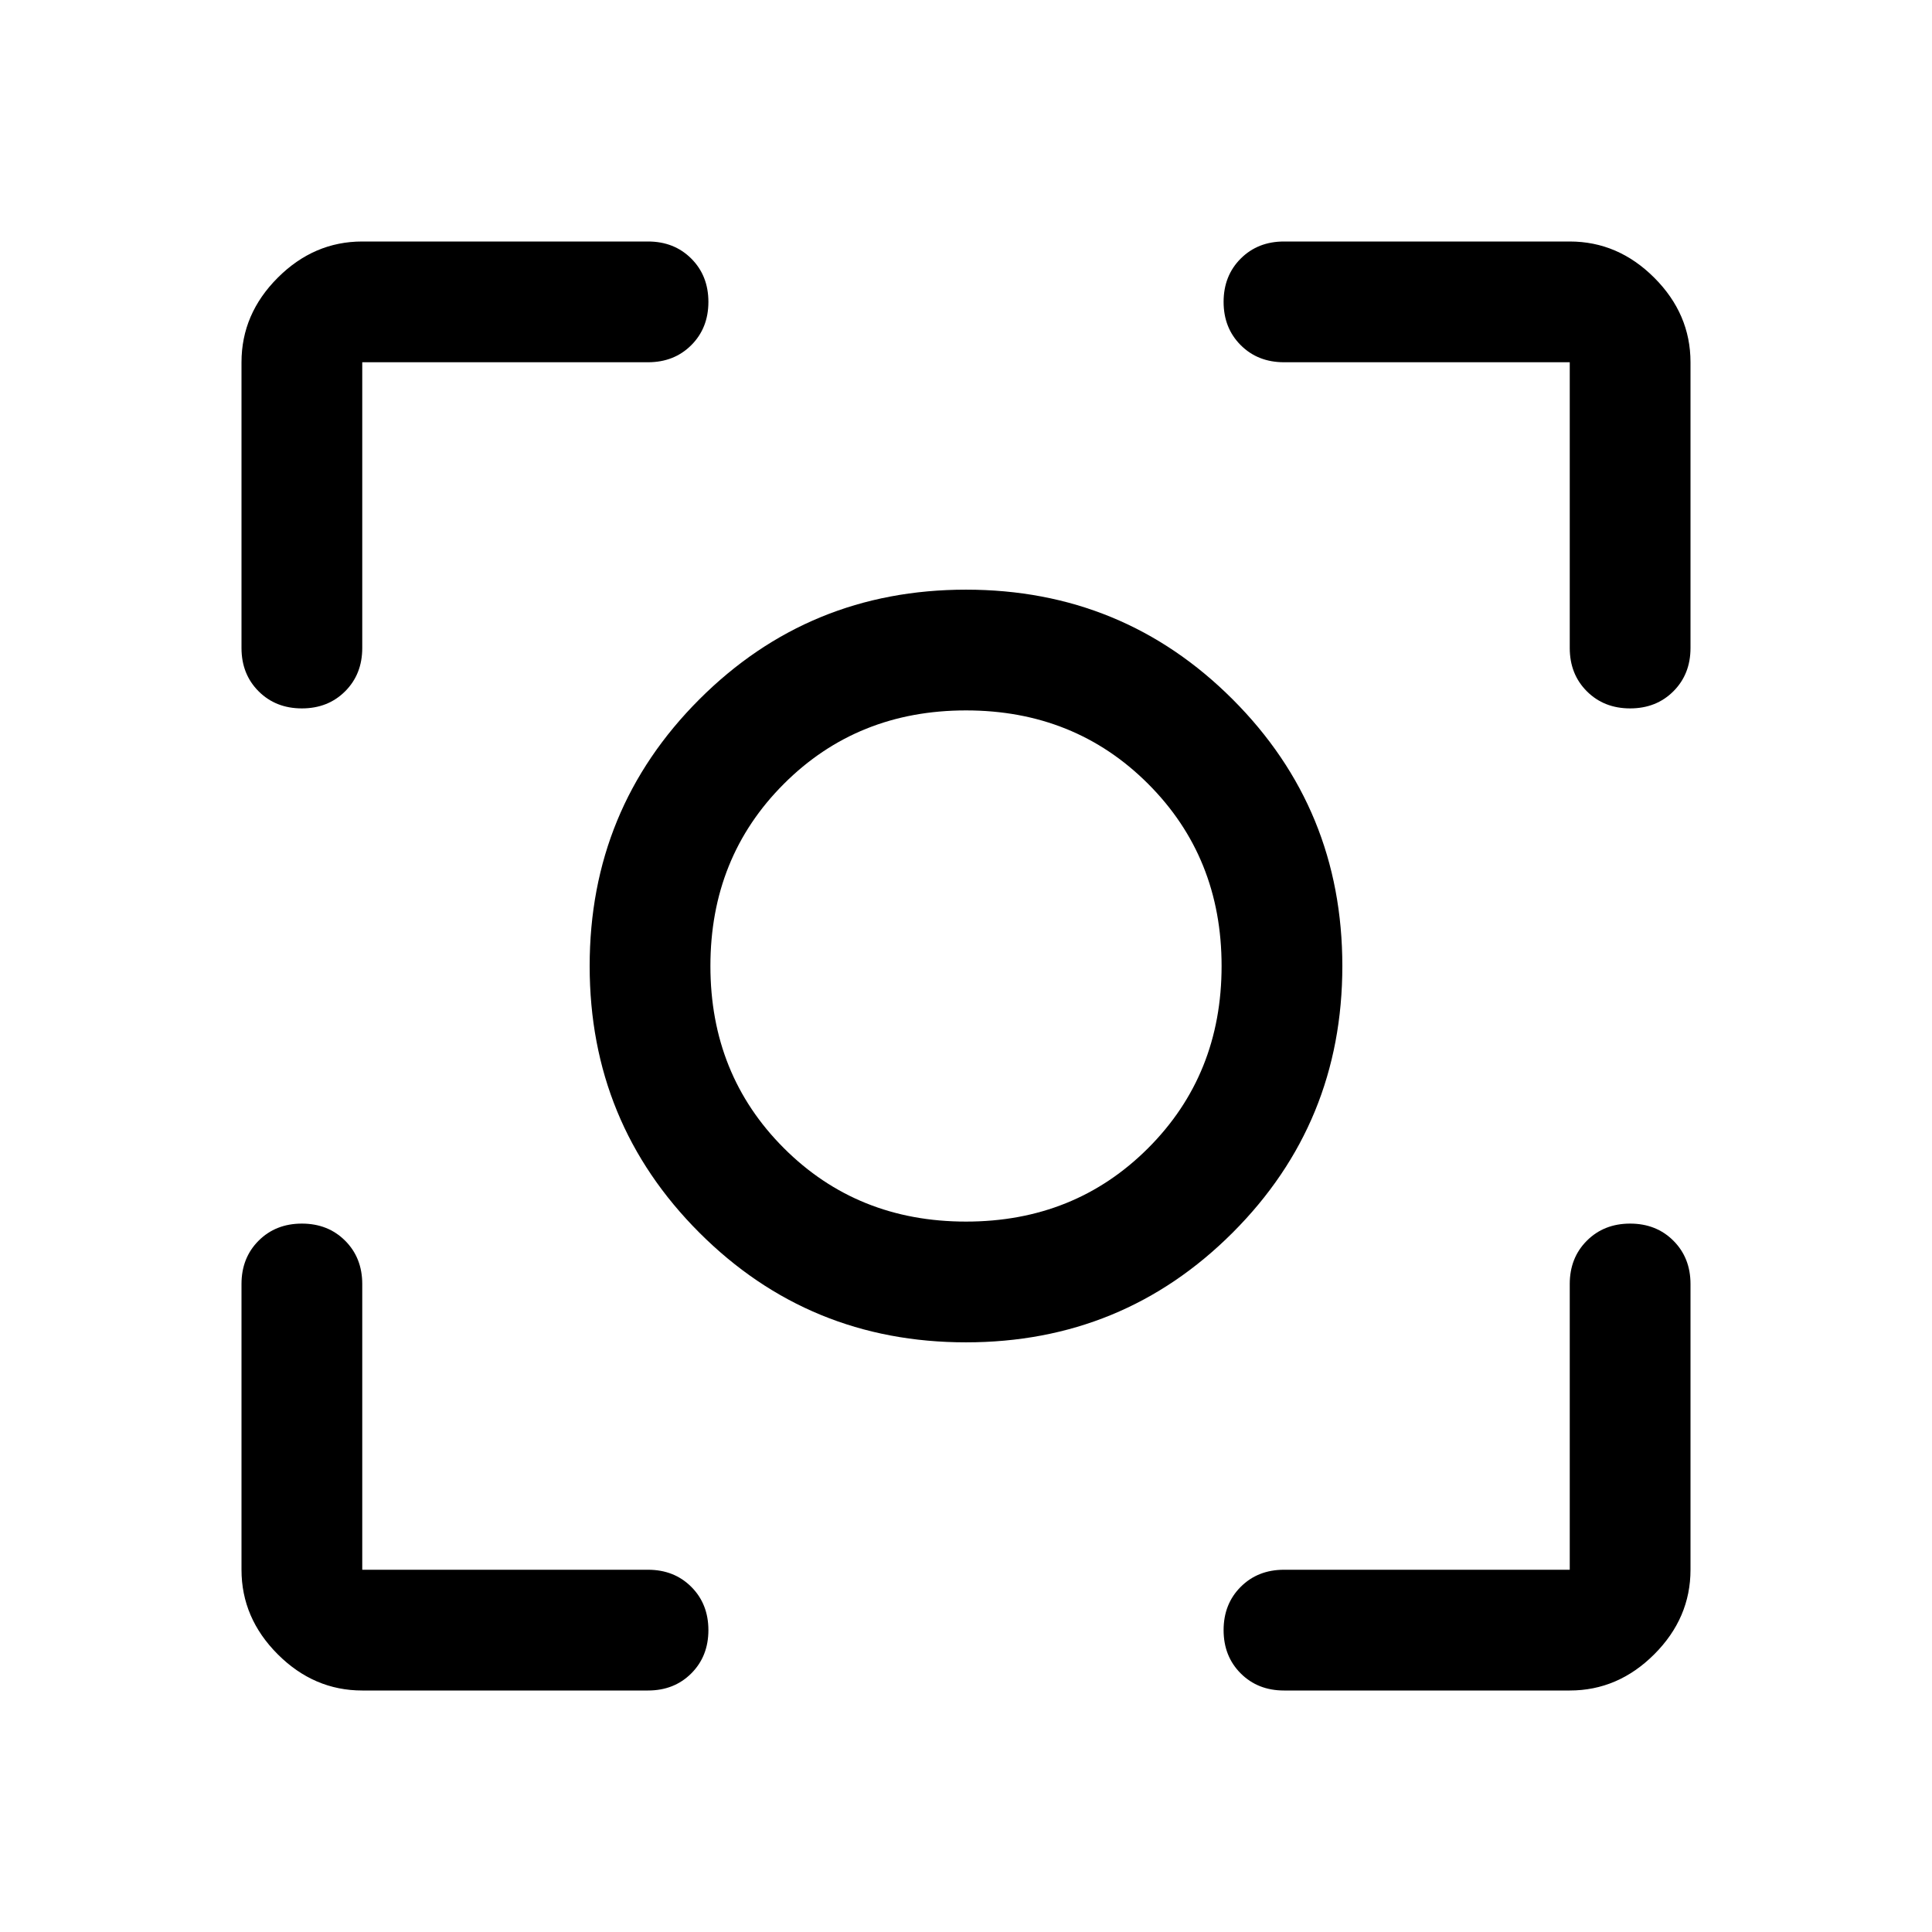 <svg xmlns="http://www.w3.org/2000/svg" height="48" width="48"><path d="M24 33.35Q20.1 33.35 17.375 30.625Q14.65 27.9 14.65 24Q14.65 20.1 17.375 17.375Q20.1 14.65 24 14.65Q27.9 14.65 30.625 17.375Q33.35 20.1 33.35 24Q33.35 27.9 30.625 30.625Q27.9 33.35 24 33.35ZM24 24Q24 24 24 24Q24 24 24 24Q24 24 24 24Q24 24 24 24Q24 24 24 24Q24 24 24 24Q24 24 24 24Q24 24 24 24ZM24 30.35Q26.7 30.35 28.525 28.525Q30.35 26.7 30.35 24Q30.35 21.3 28.525 19.475Q26.7 17.65 24 17.65Q21.3 17.65 19.475 19.475Q17.65 21.3 17.65 24Q17.65 26.7 19.475 28.525Q21.3 30.35 24 30.35ZM7.5 17.6Q6.85 17.6 6.425 17.175Q6 16.75 6 16.1V9Q6 7.8 6.9 6.9Q7.8 6 9 6H16.1Q16.75 6 17.175 6.425Q17.6 6.85 17.6 7.5Q17.6 8.15 17.175 8.575Q16.75 9 16.1 9H9Q9 9 9 9Q9 9 9 9V16.1Q9 16.75 8.575 17.175Q8.15 17.6 7.5 17.6ZM9 42Q7.8 42 6.9 41.1Q6 40.2 6 39V31.9Q6 31.25 6.425 30.825Q6.85 30.4 7.5 30.4Q8.15 30.4 8.575 30.825Q9 31.25 9 31.9V39Q9 39 9 39Q9 39 9 39H16.1Q16.75 39 17.175 39.425Q17.6 39.85 17.6 40.5Q17.6 41.15 17.175 41.575Q16.75 42 16.1 42ZM31.9 42Q31.25 42 30.825 41.575Q30.4 41.15 30.4 40.5Q30.4 39.85 30.825 39.425Q31.25 39 31.9 39H39Q39 39 39 39Q39 39 39 39V31.9Q39 31.25 39.425 30.825Q39.85 30.4 40.5 30.4Q41.15 30.4 41.575 30.825Q42 31.25 42 31.9V39Q42 40.2 41.1 41.1Q40.2 42 39 42ZM40.5 17.6Q39.85 17.6 39.425 17.175Q39 16.75 39 16.1V9Q39 9 39 9Q39 9 39 9H31.9Q31.25 9 30.825 8.575Q30.4 8.15 30.4 7.5Q30.4 6.85 30.825 6.425Q31.25 6 31.9 6H39Q40.2 6 41.1 6.9Q42 7.8 42 9V16.1Q42 16.75 41.575 17.175Q41.15 17.6 40.5 17.6Z"/></svg>